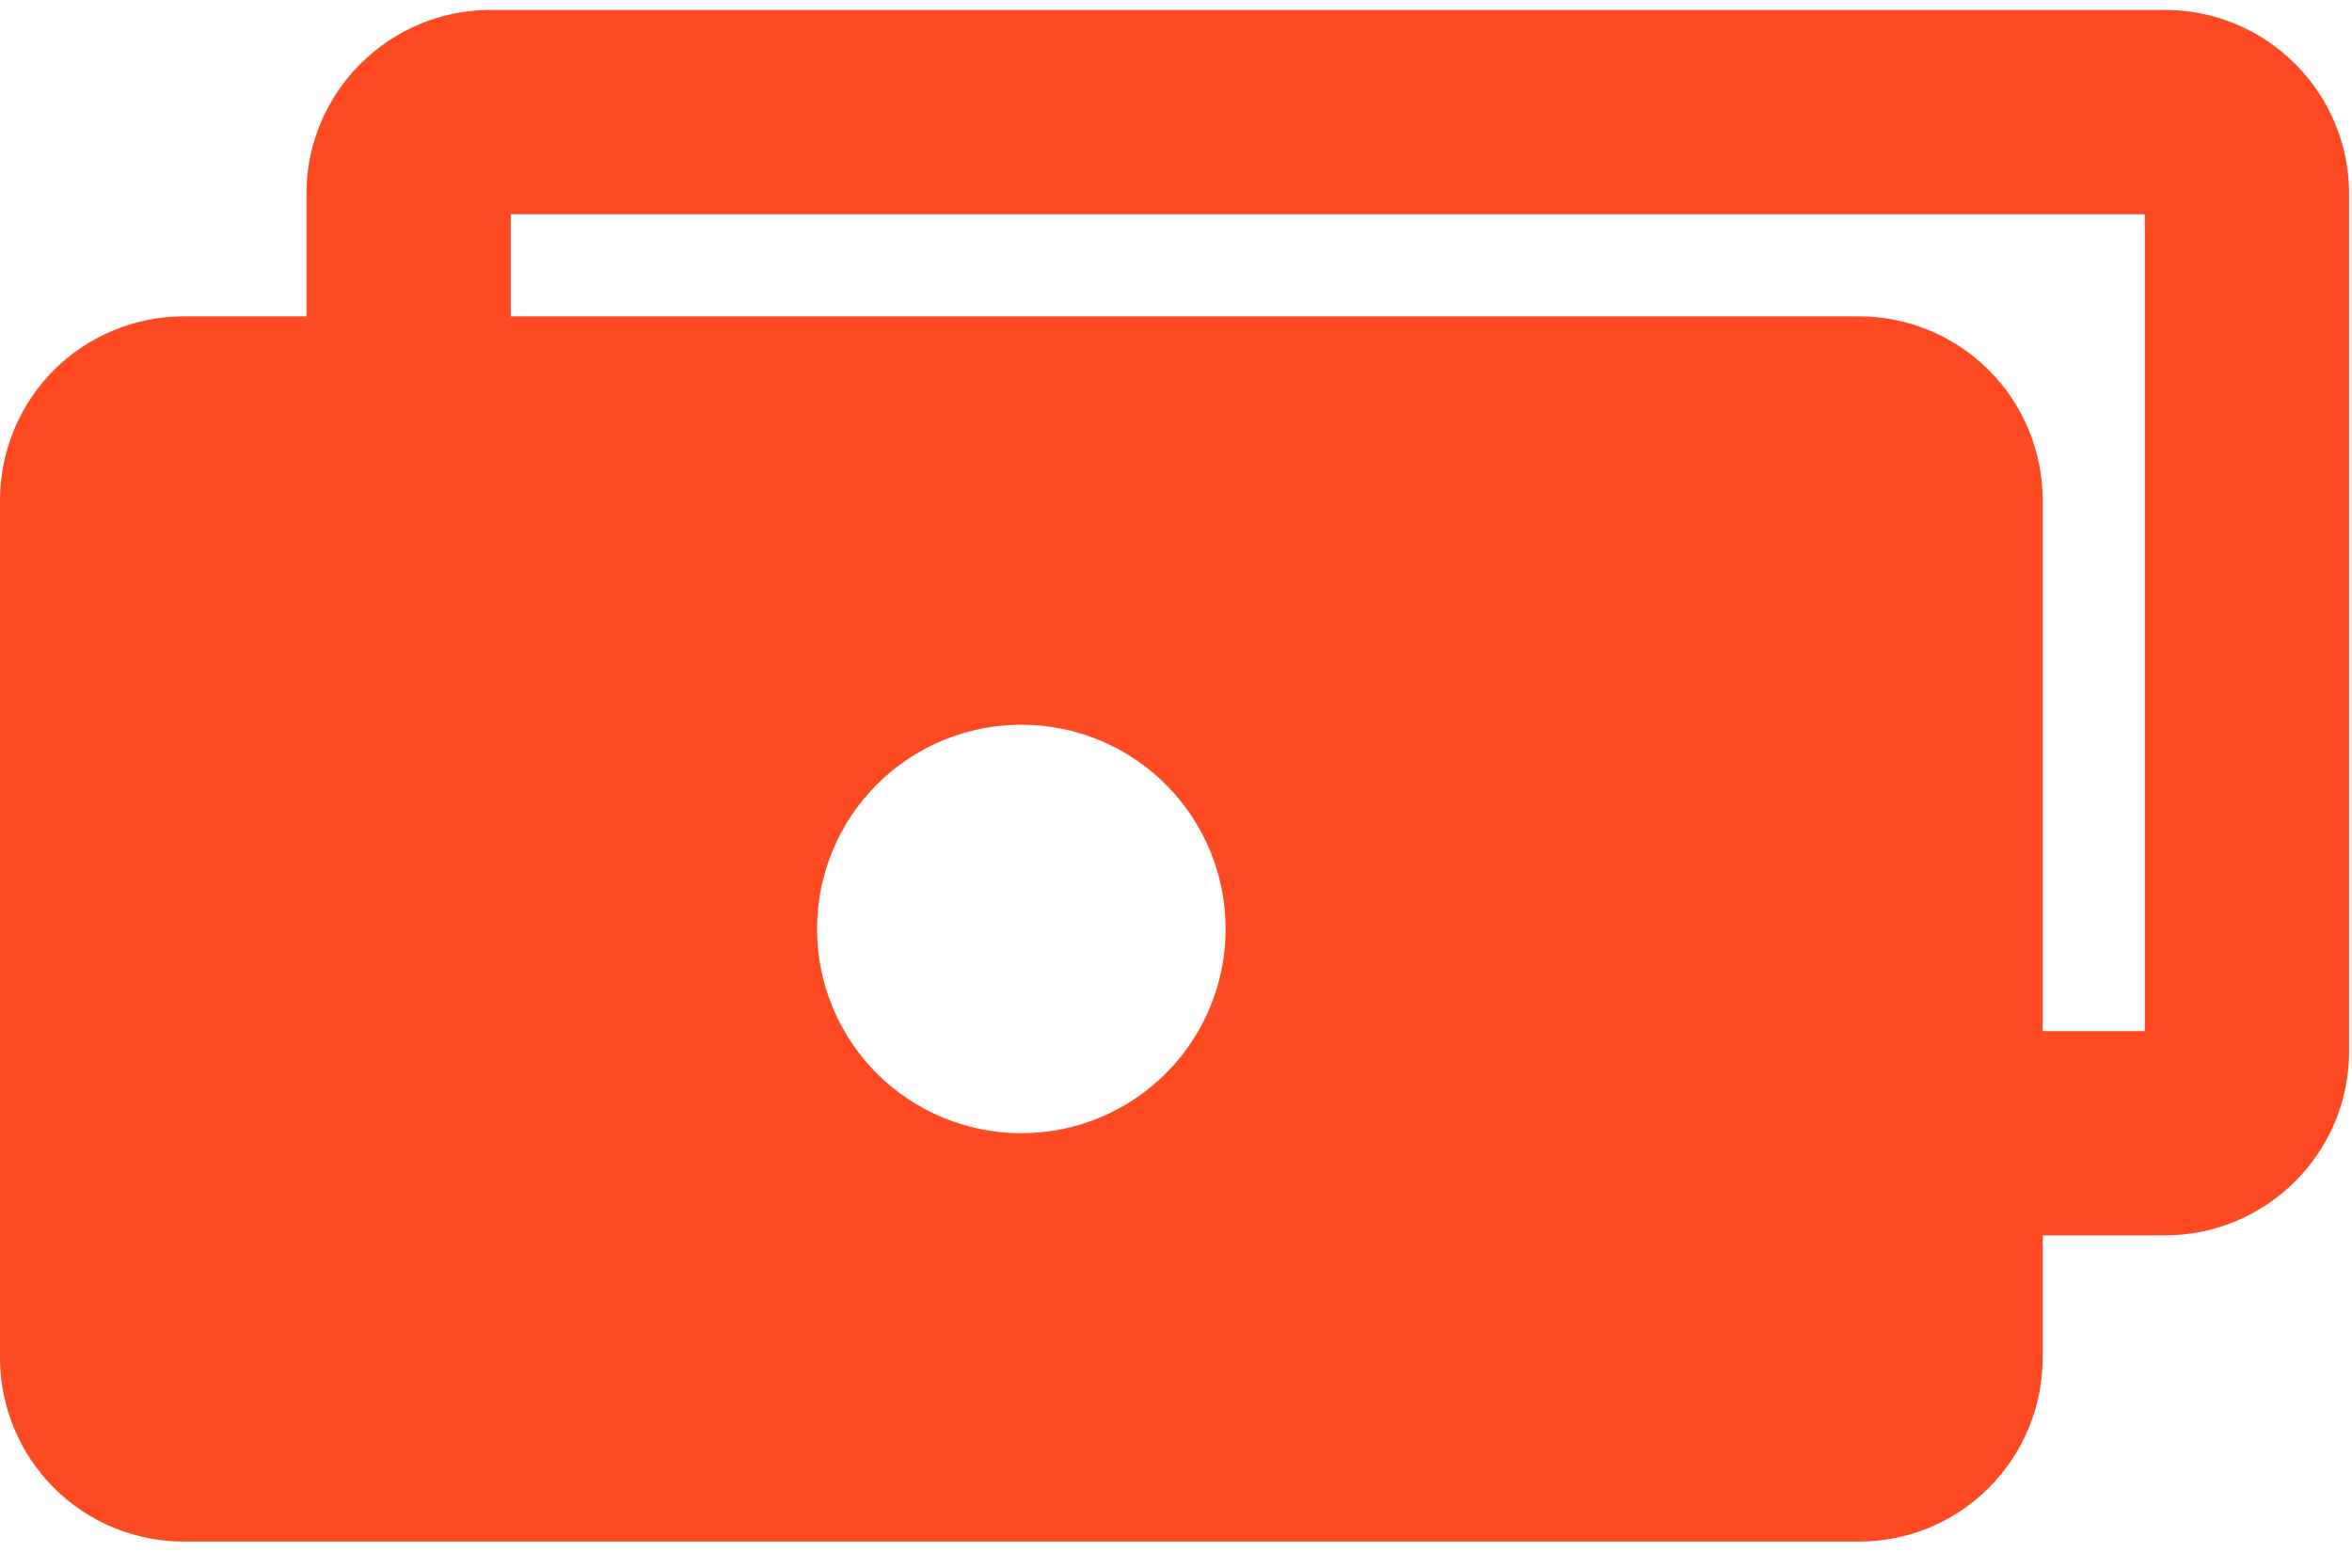 <svg width="21" height="14" viewBox="0 0 21 14" fill="none" xmlns="http://www.w3.org/2000/svg">
<path fill-rule="evenodd" clip-rule="evenodd" d="M2.736 1.73V2.825H1.641C1.206 2.825 0.789 2.998 0.481 3.305C0.173 3.613 0 4.031 0 4.466V12.126C0 12.561 0.173 12.979 0.481 13.287C0.789 13.595 1.206 13.767 1.641 13.767H16.597C16.812 13.767 17.026 13.725 17.225 13.643C17.424 13.56 17.605 13.439 17.757 13.287C17.91 13.134 18.031 12.953 18.113 12.754C18.196 12.555 18.238 12.341 18.238 12.126V11.032H19.332C20.237 11.032 20.974 10.295 20.974 9.39V1.73C20.974 0.826 20.237 0.089 19.332 0.089H4.377C3.473 0.089 2.736 0.826 2.736 1.73ZM4.56 1.913V2.825H16.597C16.812 2.825 17.026 2.867 17.225 2.95C17.424 3.032 17.605 3.153 17.757 3.305C17.91 3.458 18.031 3.639 18.113 3.838C18.196 4.037 18.238 4.25 18.238 4.466V9.208H19.15V1.913H4.56ZM7.295 8.296C7.295 7.812 7.487 7.348 7.829 7.006C8.171 6.664 8.635 6.472 9.119 6.472C9.603 6.472 10.067 6.664 10.409 7.006C10.751 7.348 10.943 7.812 10.943 8.296C10.943 8.78 10.751 9.244 10.409 9.586C10.067 9.928 9.603 10.12 9.119 10.12C8.635 10.12 8.171 9.928 7.829 9.586C7.487 9.244 7.295 8.78 7.295 8.296Z" fill="#FE4A23"/>
</svg>
